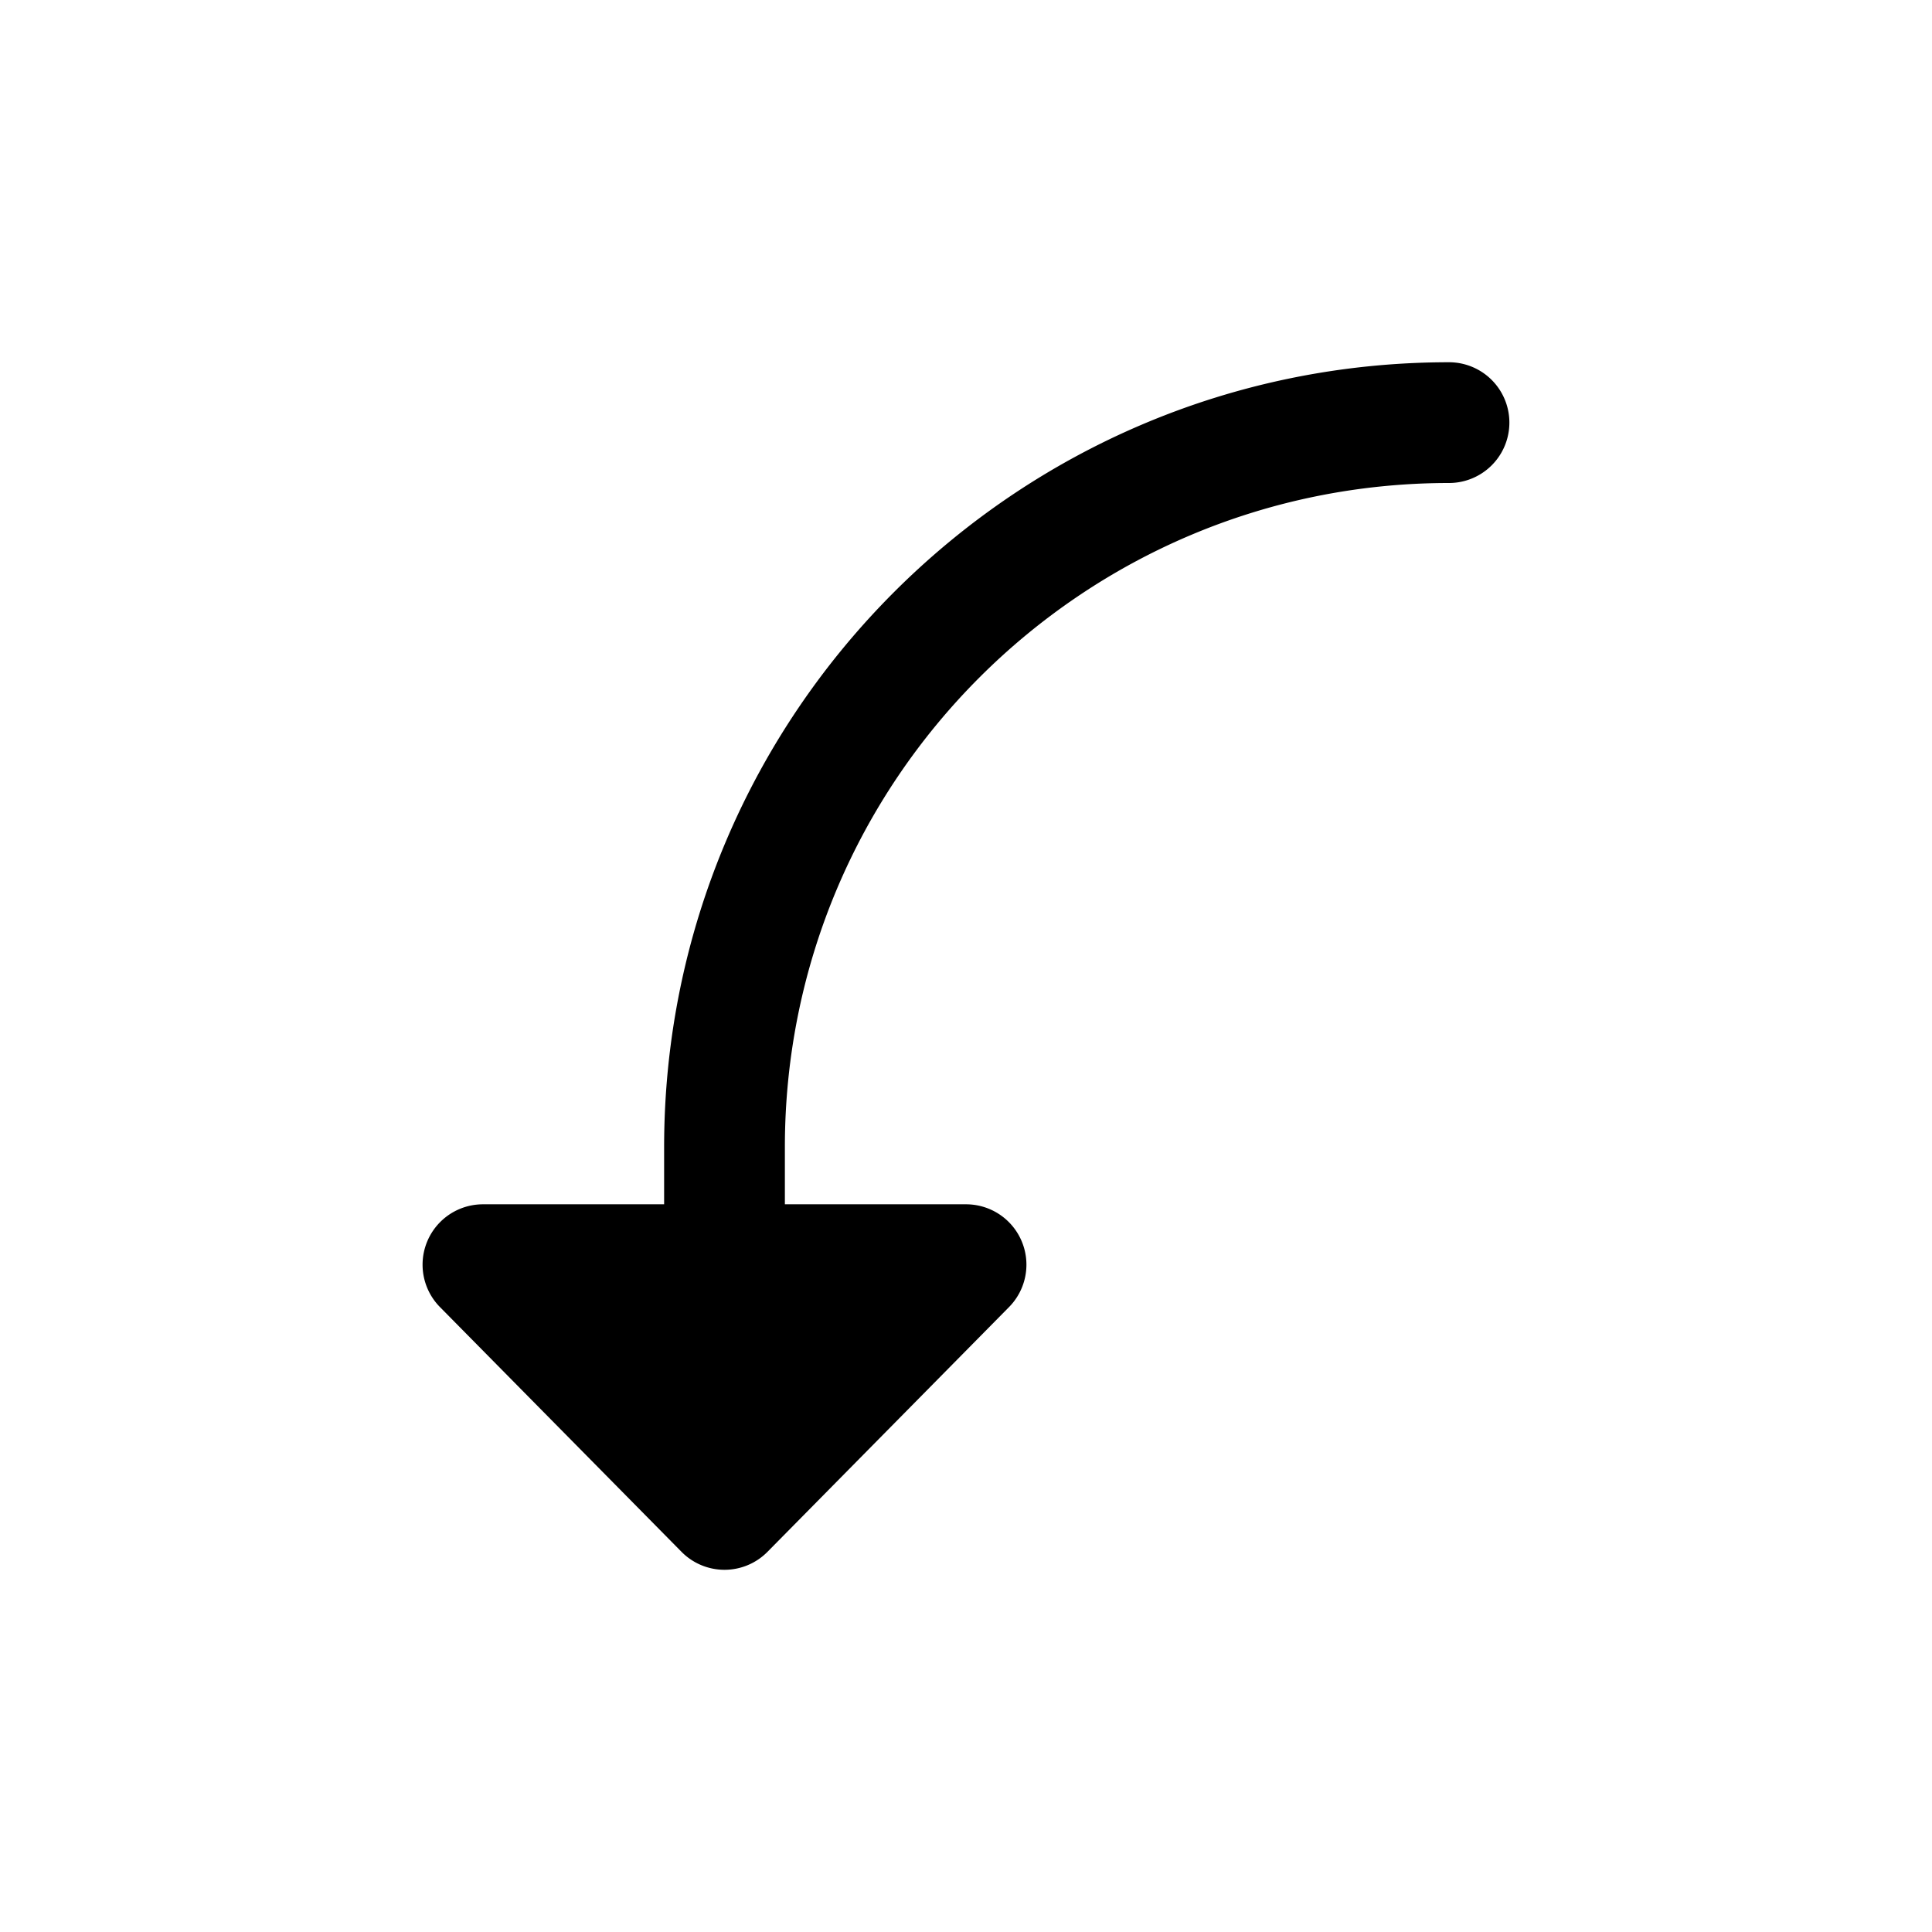 <svg width="32" height="32" fill="none" xmlns="http://www.w3.org/2000/svg"><path d="M13 19c0-6.075 4.925-11 11-11a1 1 0 1 0 0-2c-7.18 0-13 5.82-13 13v.947H8a1 1 0 0 0-.712 1.703l4 4.053a1 1 0 0 0 1.424 0l4-4.053A1 1 0 0 0 16 19.947h-3V19Z" fill="#000"/></svg>